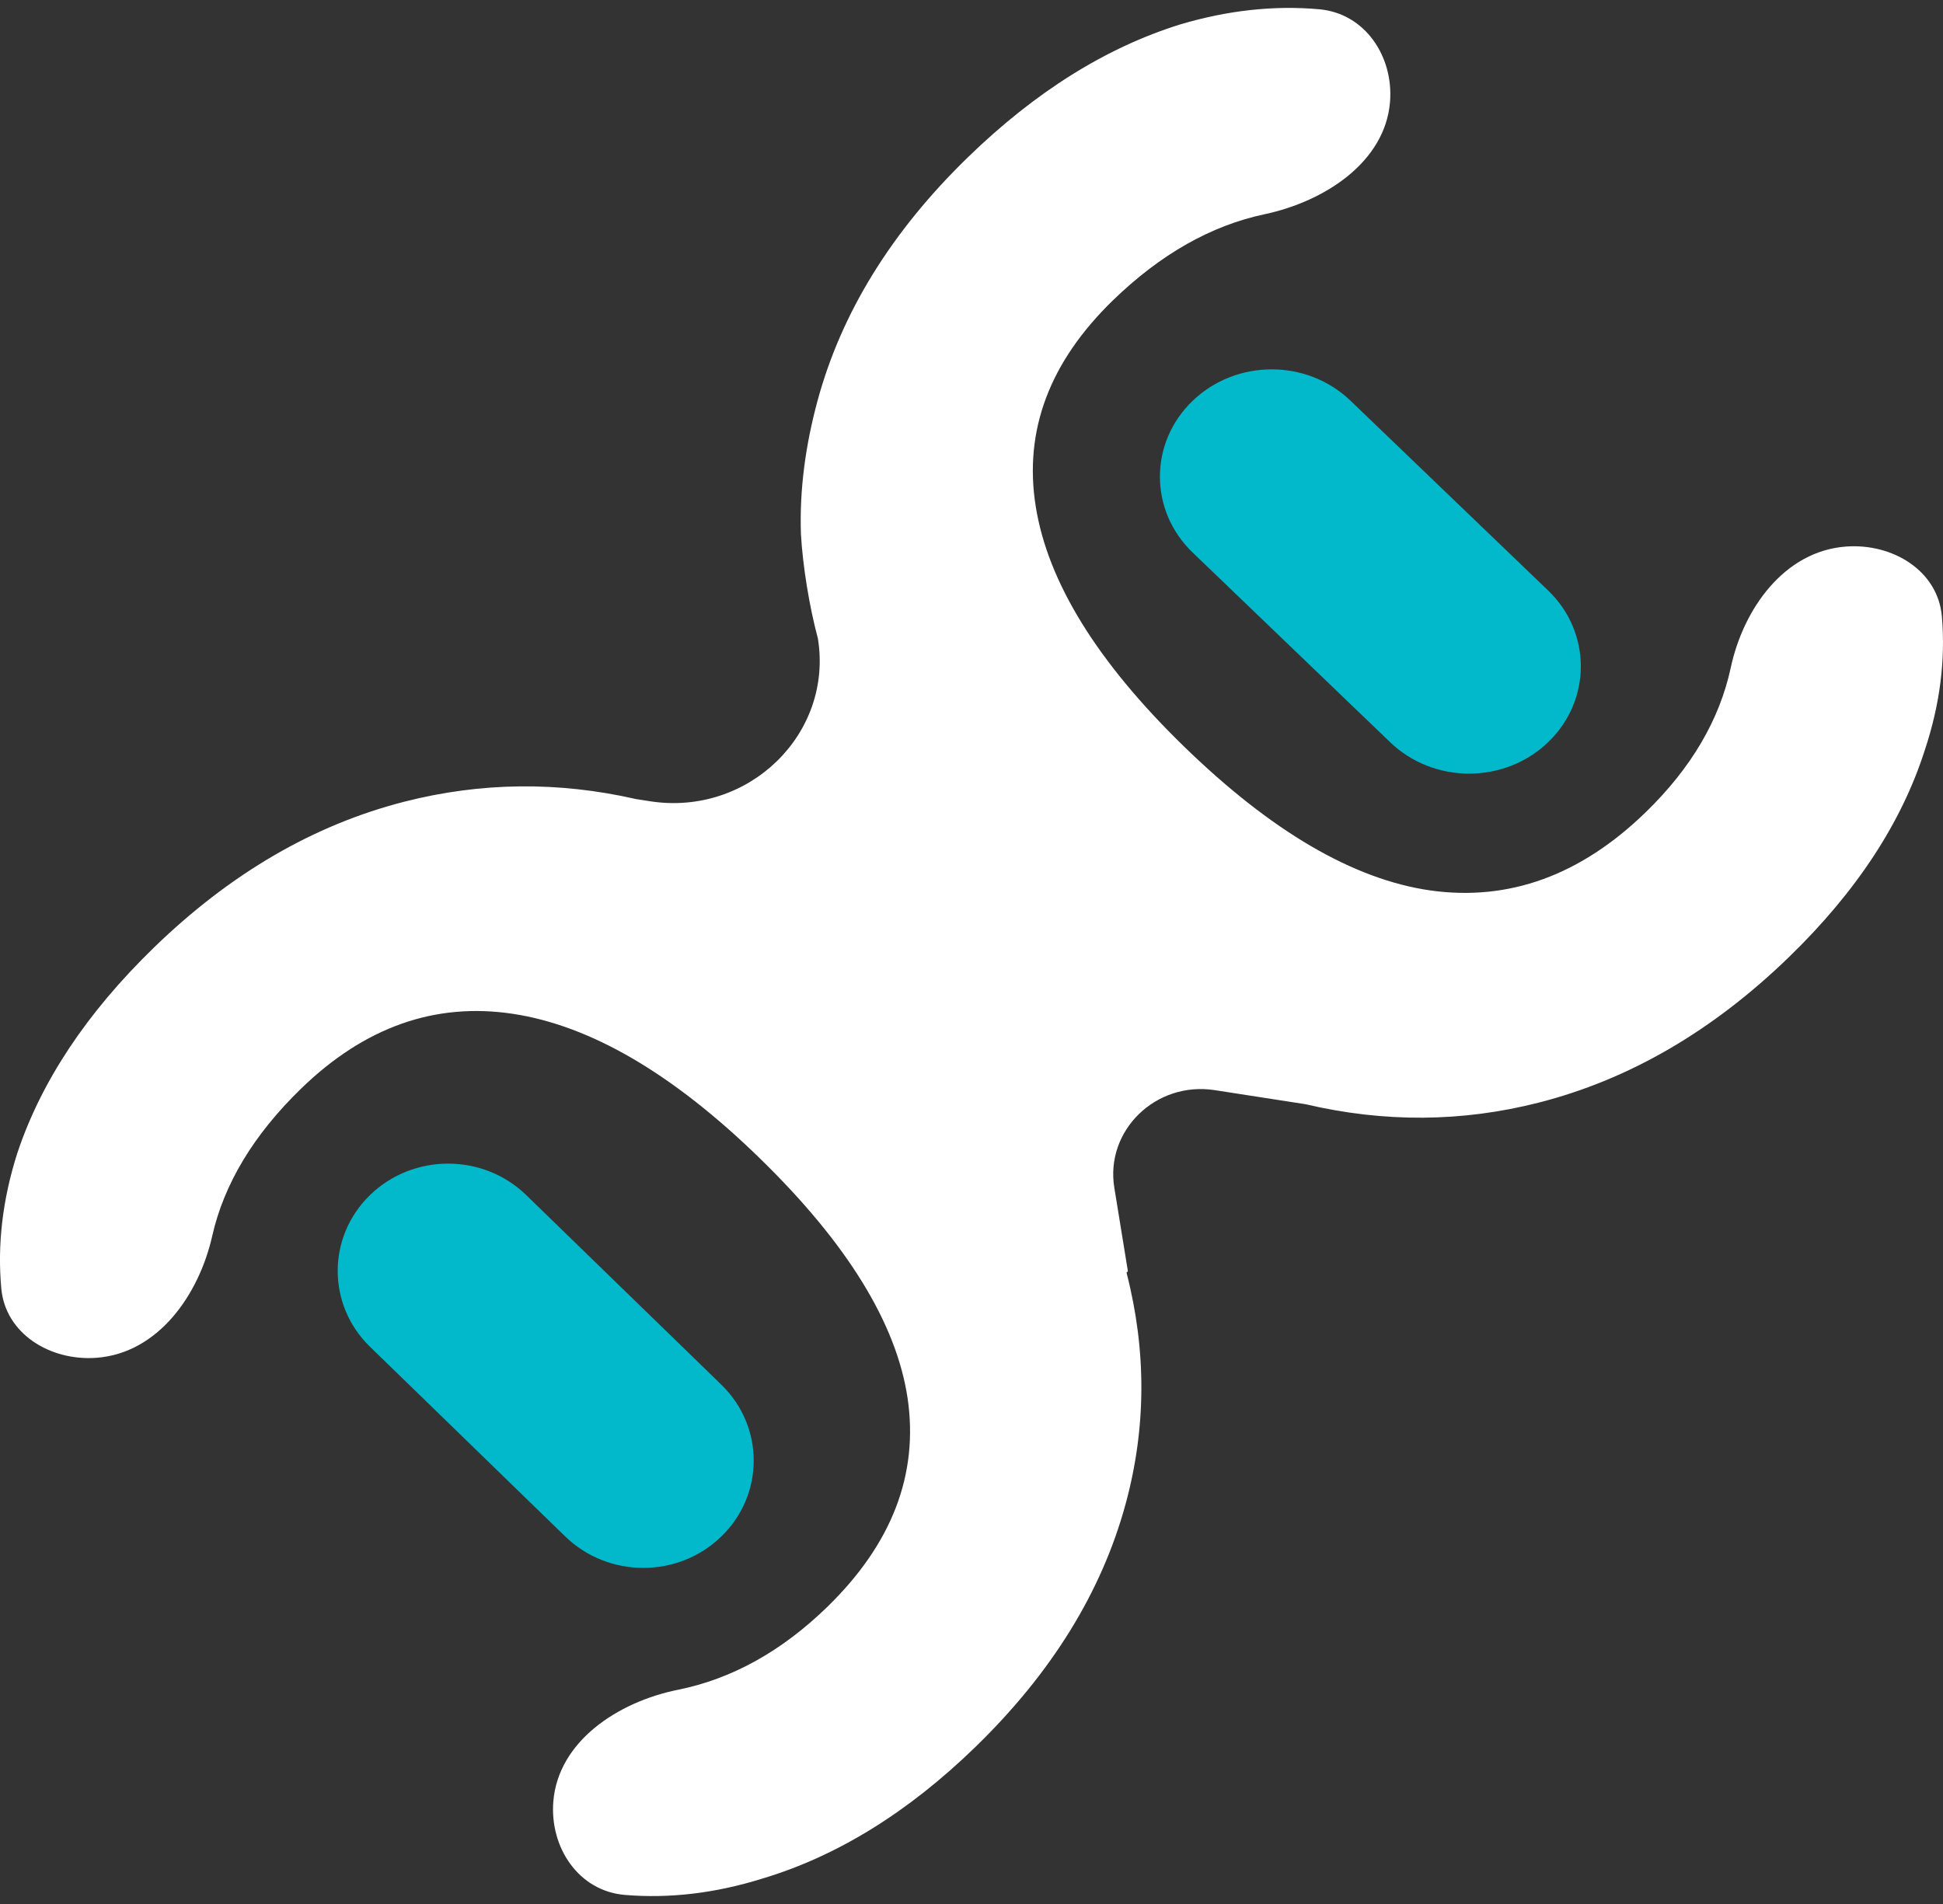 <svg width="50" height="49" viewBox="0 0 50 49" fill="none" xmlns="http://www.w3.org/2000/svg">
<rect x="0" y="0" width="50" height="49" fill="#333333" stroke="none"/>
<path d="M21.037 10.317C21.652 8.046 22.943 5.955 24.911 4.044C26.643 2.362 28.461 1.224 30.366 0.63C31.587 0.266 32.78 0.135 33.945 0.238C35.136 0.344 35.864 1.463 35.77 2.623C35.645 4.166 34.098 5.183 32.543 5.513C31.161 5.806 29.86 6.545 28.639 7.73C27.006 9.316 26.343 11.082 26.652 13.028C26.961 14.973 28.23 17.032 30.461 19.204C32.712 21.395 34.828 22.632 36.809 22.916C38.83 23.199 40.676 22.528 42.349 20.904C43.52 19.767 44.25 18.525 44.539 17.18C44.864 15.667 45.915 14.185 47.5 14.066C48.707 13.975 49.871 14.691 49.971 15.864C50.067 16.983 49.922 18.126 49.536 19.291C48.942 21.162 47.779 22.938 46.047 24.62C44.08 26.53 41.927 27.783 39.59 28.378C37.62 28.879 35.623 28.893 33.6 28.418L31.259 28.055C29.745 27.821 28.436 29.092 28.675 30.564L29.024 32.712C29.025 32.723 29.018 32.732 29.007 32.734C28.996 32.736 28.989 32.747 28.991 32.758C29.505 34.763 29.498 36.74 28.97 38.69C28.355 40.961 27.064 43.052 25.096 44.963C23.364 46.645 21.536 47.773 19.611 48.348C18.412 48.722 17.237 48.862 16.085 48.767C14.88 48.668 14.144 47.535 14.239 46.362C14.364 44.821 15.889 43.801 17.446 43.487C18.83 43.208 20.108 42.5 21.28 41.363C22.952 39.739 23.644 37.944 23.355 35.979C23.066 34.053 21.797 31.994 19.546 29.803C17.315 27.631 15.199 26.394 13.198 26.091C11.197 25.789 9.38 26.431 7.747 28.017C6.527 29.202 5.765 30.466 5.461 31.809C5.12 33.32 4.072 34.824 2.485 34.943C1.292 35.033 0.142 34.324 0.034 33.165C-0.071 32.033 0.065 30.874 0.442 29.687C1.056 27.835 2.228 26.069 3.96 24.387C5.928 22.477 8.08 21.224 10.417 20.629C12.381 20.129 14.364 20.108 16.366 20.564L16.73 20.621C19.26 21.012 21.446 18.889 21.047 16.43C20.826 15.608 20.657 14.563 20.611 13.748C20.571 12.599 20.73 11.452 21.037 10.317Z" fill="white"/>
<path d="M34.756 10.315C33.634 9.236 31.814 9.236 30.691 10.315C29.568 11.393 29.568 13.141 30.691 14.22L35.773 19.101C36.895 20.179 38.715 20.179 39.838 19.101C40.961 18.023 40.961 16.274 39.838 15.196L34.756 10.315Z" fill="#01B9CA"/>
<path d="M13.541 30.755C12.431 29.677 10.632 29.677 9.522 30.755C8.413 31.833 8.413 33.582 9.522 34.66L14.545 39.541C15.655 40.62 17.454 40.62 18.563 39.541C19.673 38.463 19.673 36.715 18.563 35.636L13.541 30.755Z" fill="#01B9CA"/>
</svg>
